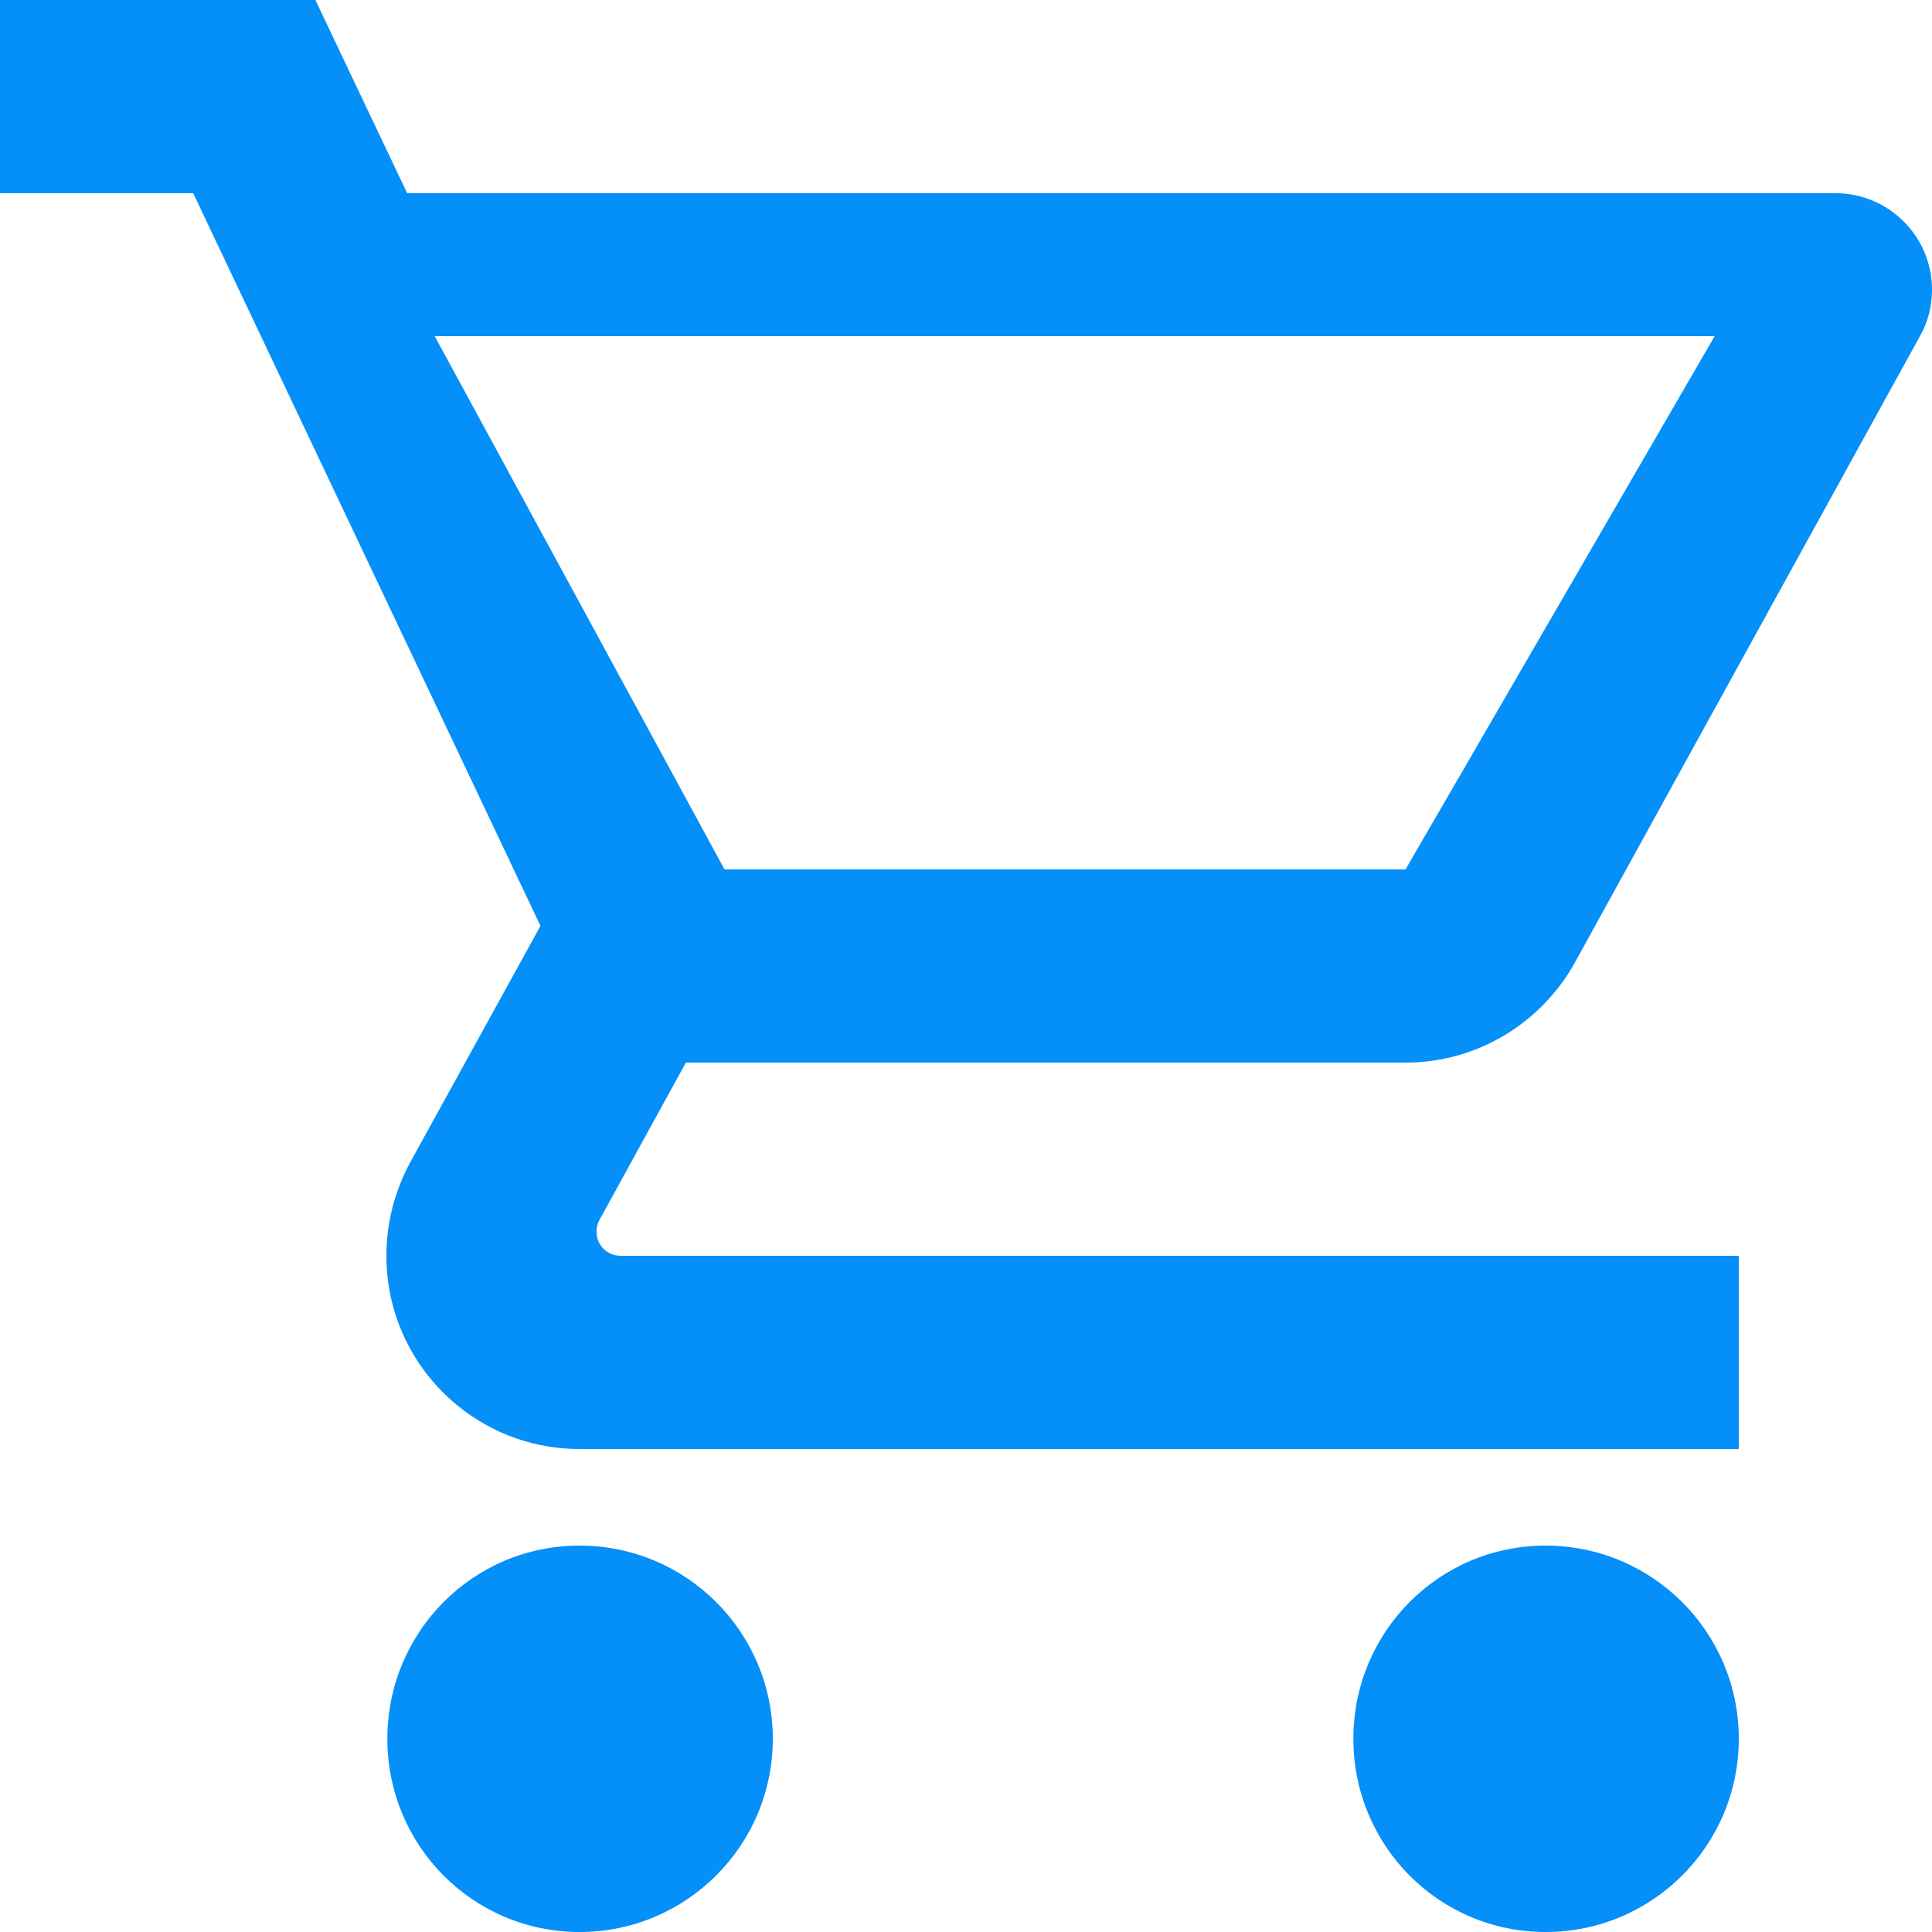 <svg width="24" height="24" viewBox="0 0 24 24" fill="none" xmlns="http://www.w3.org/2000/svg">
<g clip-path="url(#clip0_11_120)">
<path fill-rule="evenodd" clip-rule="evenodd" d="M4.812 21.6C4.812 20.274 5.874 19.2 7.2 19.2C8.526 19.2 9.6 20.274 9.6 21.6C9.6 22.926 8.526 24 7.2 24C5.874 24 4.812 22.926 4.812 21.6ZM0 2.4V0H3.918L5.058 2.4H22.8C23.46 2.4 24 2.934 24 3.6C24 3.81 23.946 4.008 23.85 4.176L19.56 11.964C19.146 12.702 18.36 13.2 17.46 13.2H8.52L7.446 15.156C7.422 15.198 7.41 15.246 7.41 15.3C7.41 15.468 7.542 15.6 7.71 15.6H21.6V18H7.2C5.874 18 4.8 16.926 4.8 15.6C4.8 15.18 4.908 14.79 5.094 14.442L6.714 11.502L2.4 2.4H0ZM16.812 21.6C16.812 20.274 17.874 19.2 19.2 19.2C20.526 19.2 21.6 20.274 21.6 21.6C21.6 22.926 20.526 24 19.2 24C17.874 24 16.812 22.926 16.812 21.6ZM9 10.8L5.4 4.176H21.3L17.46 10.8H9Z" fill="#058FF8"/>
</g>
<defs>
<clipPath id="clip0_11_120">
<rect width="24" height="24" fill="white"/>
</clipPath>
</defs>
</svg>
